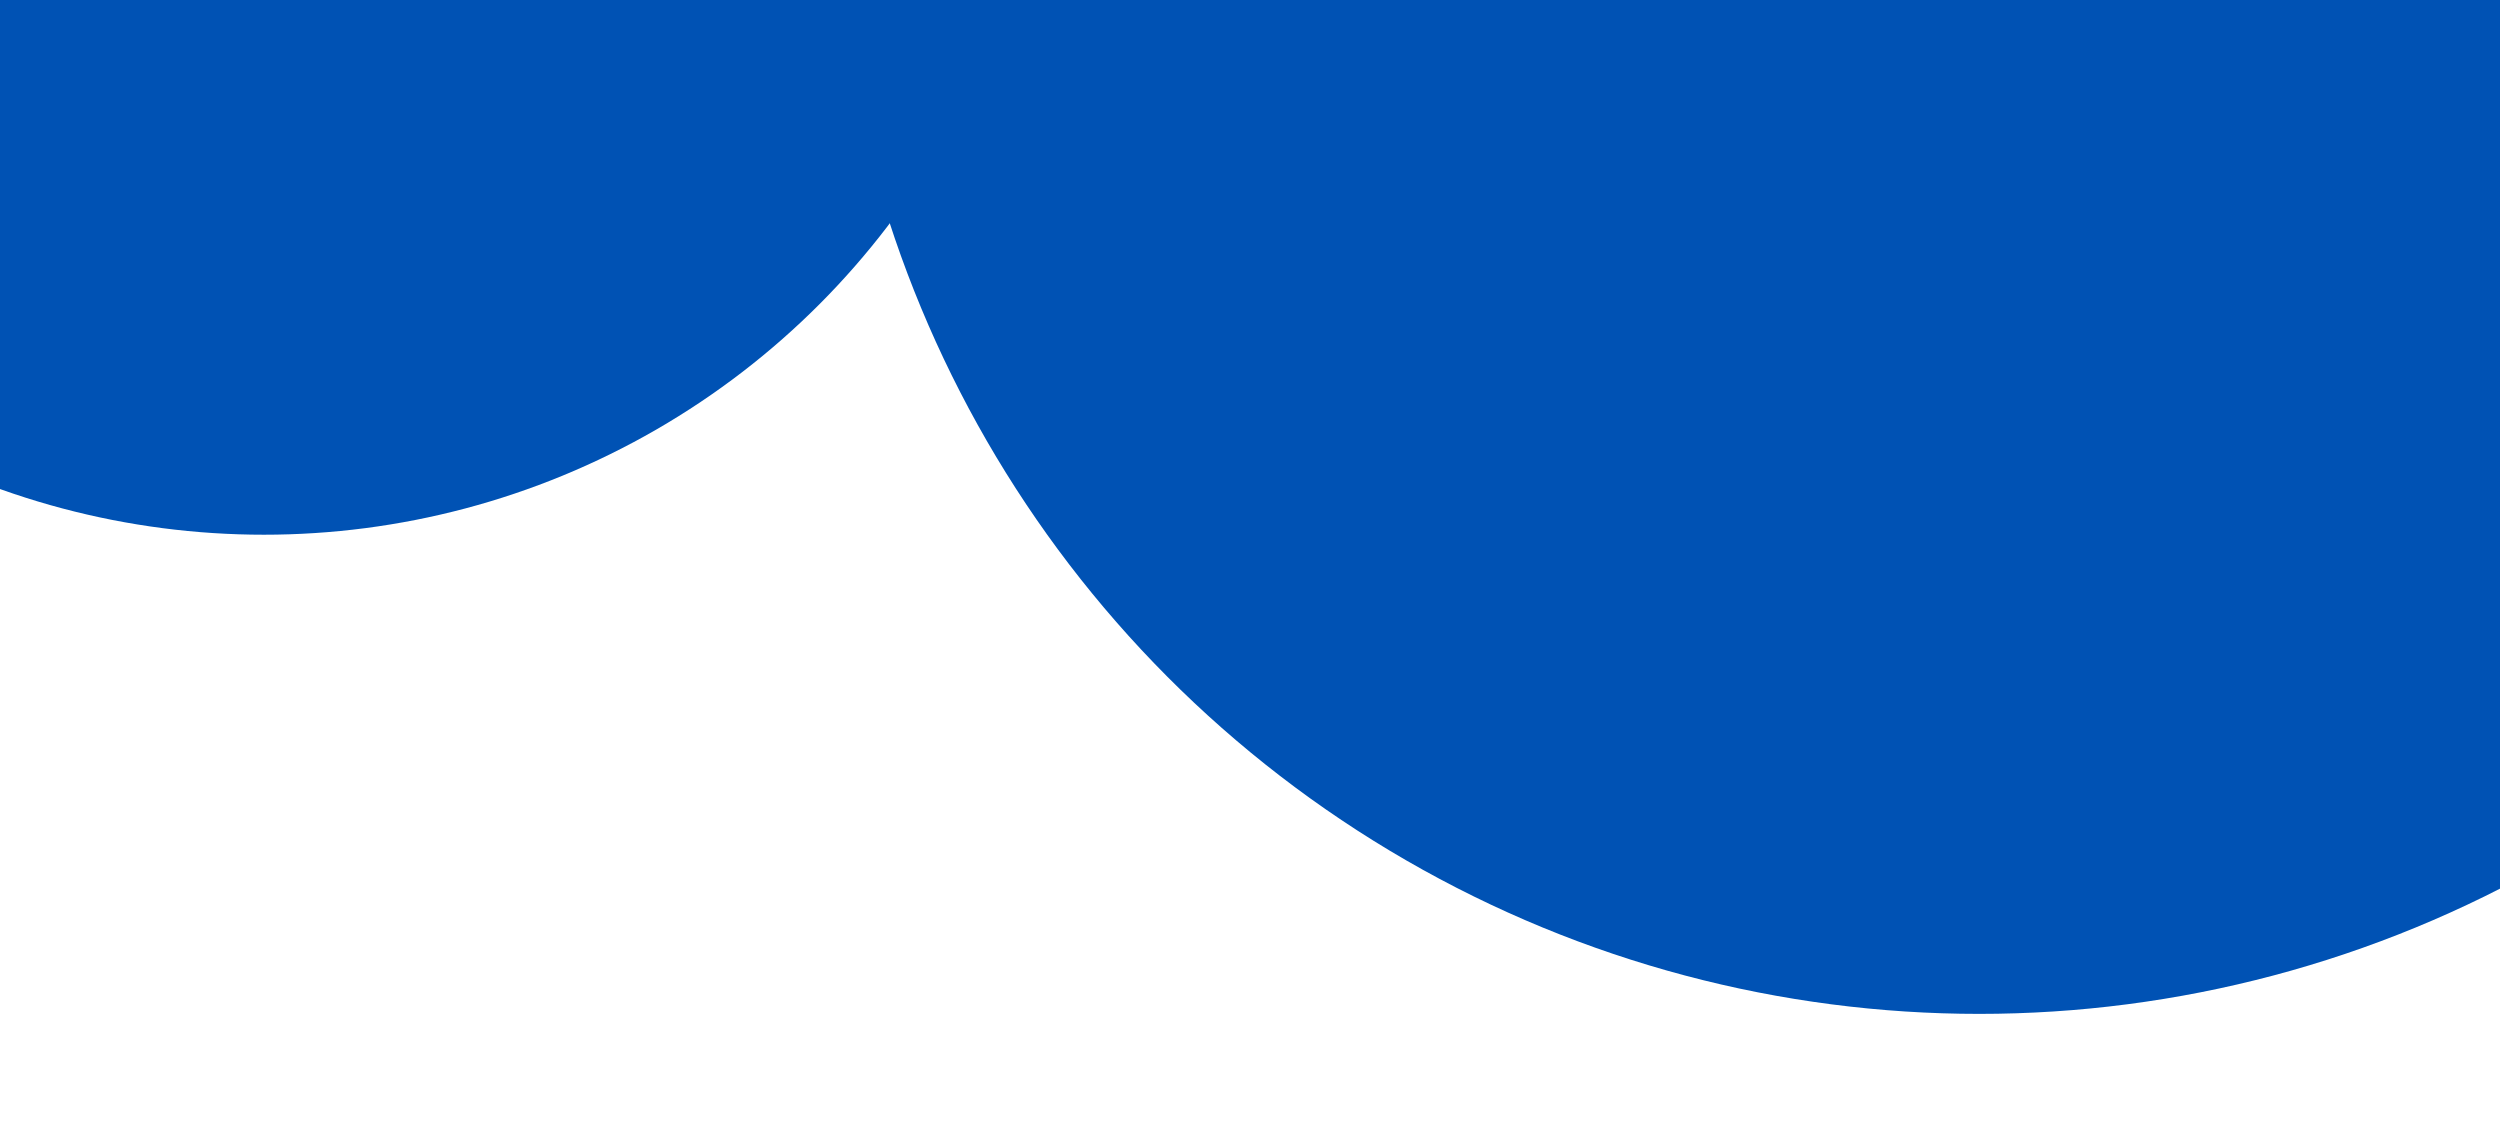 <svg width="360" height="164" viewBox="0 0 360 164" fill="none" xmlns="http://www.w3.org/2000/svg">
<g filter="url(#filter0_d_155_1312)">
<circle cx="40" cy="-38" r="113" fill="#0052B4"/>
</g>
<g filter="url(#filter1_d_155_1312)">
<circle cx="287" cy="-21" r="165" fill="#0052B4"/>
</g>
<defs>
<filter id="filter0_d_155_1312" x="-93" y="-167" width="262" height="262" filterUnits="userSpaceOnUse" color-interpolation-filters="sRGB">
<feFlood flood-opacity="0" result="BackgroundImageFix"/>
<feColorMatrix in="SourceAlpha" type="matrix" values="0 0 0 0 0 0 0 0 0 0 0 0 0 0 0 0 0 0 127 0" result="hardAlpha"/>
<feMorphology radius="2" operator="erode" in="SourceAlpha" result="effect1_dropShadow_155_1312"/>
<feOffset dx="-2" dy="2"/>
<feGaussianBlur stdDeviation="10"/>
<feComposite in2="hardAlpha" operator="out"/>
<feColorMatrix type="matrix" values="0 0 0 0 0 0 0 0 0 0 0 0 0 0 0 0 0 0 0.15 0"/>
<feBlend mode="normal" in2="BackgroundImageFix" result="effect1_dropShadow_155_1312"/>
<feBlend mode="normal" in="SourceGraphic" in2="effect1_dropShadow_155_1312" result="shape"/>
</filter>
<filter id="filter1_d_155_1312" x="102" y="-202" width="366" height="366" filterUnits="userSpaceOnUse" color-interpolation-filters="sRGB">
<feFlood flood-opacity="0" result="BackgroundImageFix"/>
<feColorMatrix in="SourceAlpha" type="matrix" values="0 0 0 0 0 0 0 0 0 0 0 0 0 0 0 0 0 0 127 0" result="hardAlpha"/>
<feMorphology radius="2" operator="erode" in="SourceAlpha" result="effect1_dropShadow_155_1312"/>
<feOffset dx="-2" dy="2"/>
<feGaussianBlur stdDeviation="10"/>
<feComposite in2="hardAlpha" operator="out"/>
<feColorMatrix type="matrix" values="0 0 0 0 0 0 0 0 0 0 0 0 0 0 0 0 0 0 0.25 0"/>
<feBlend mode="normal" in2="BackgroundImageFix" result="effect1_dropShadow_155_1312"/>
<feBlend mode="normal" in="SourceGraphic" in2="effect1_dropShadow_155_1312" result="shape"/>
</filter>
</defs>
</svg>
